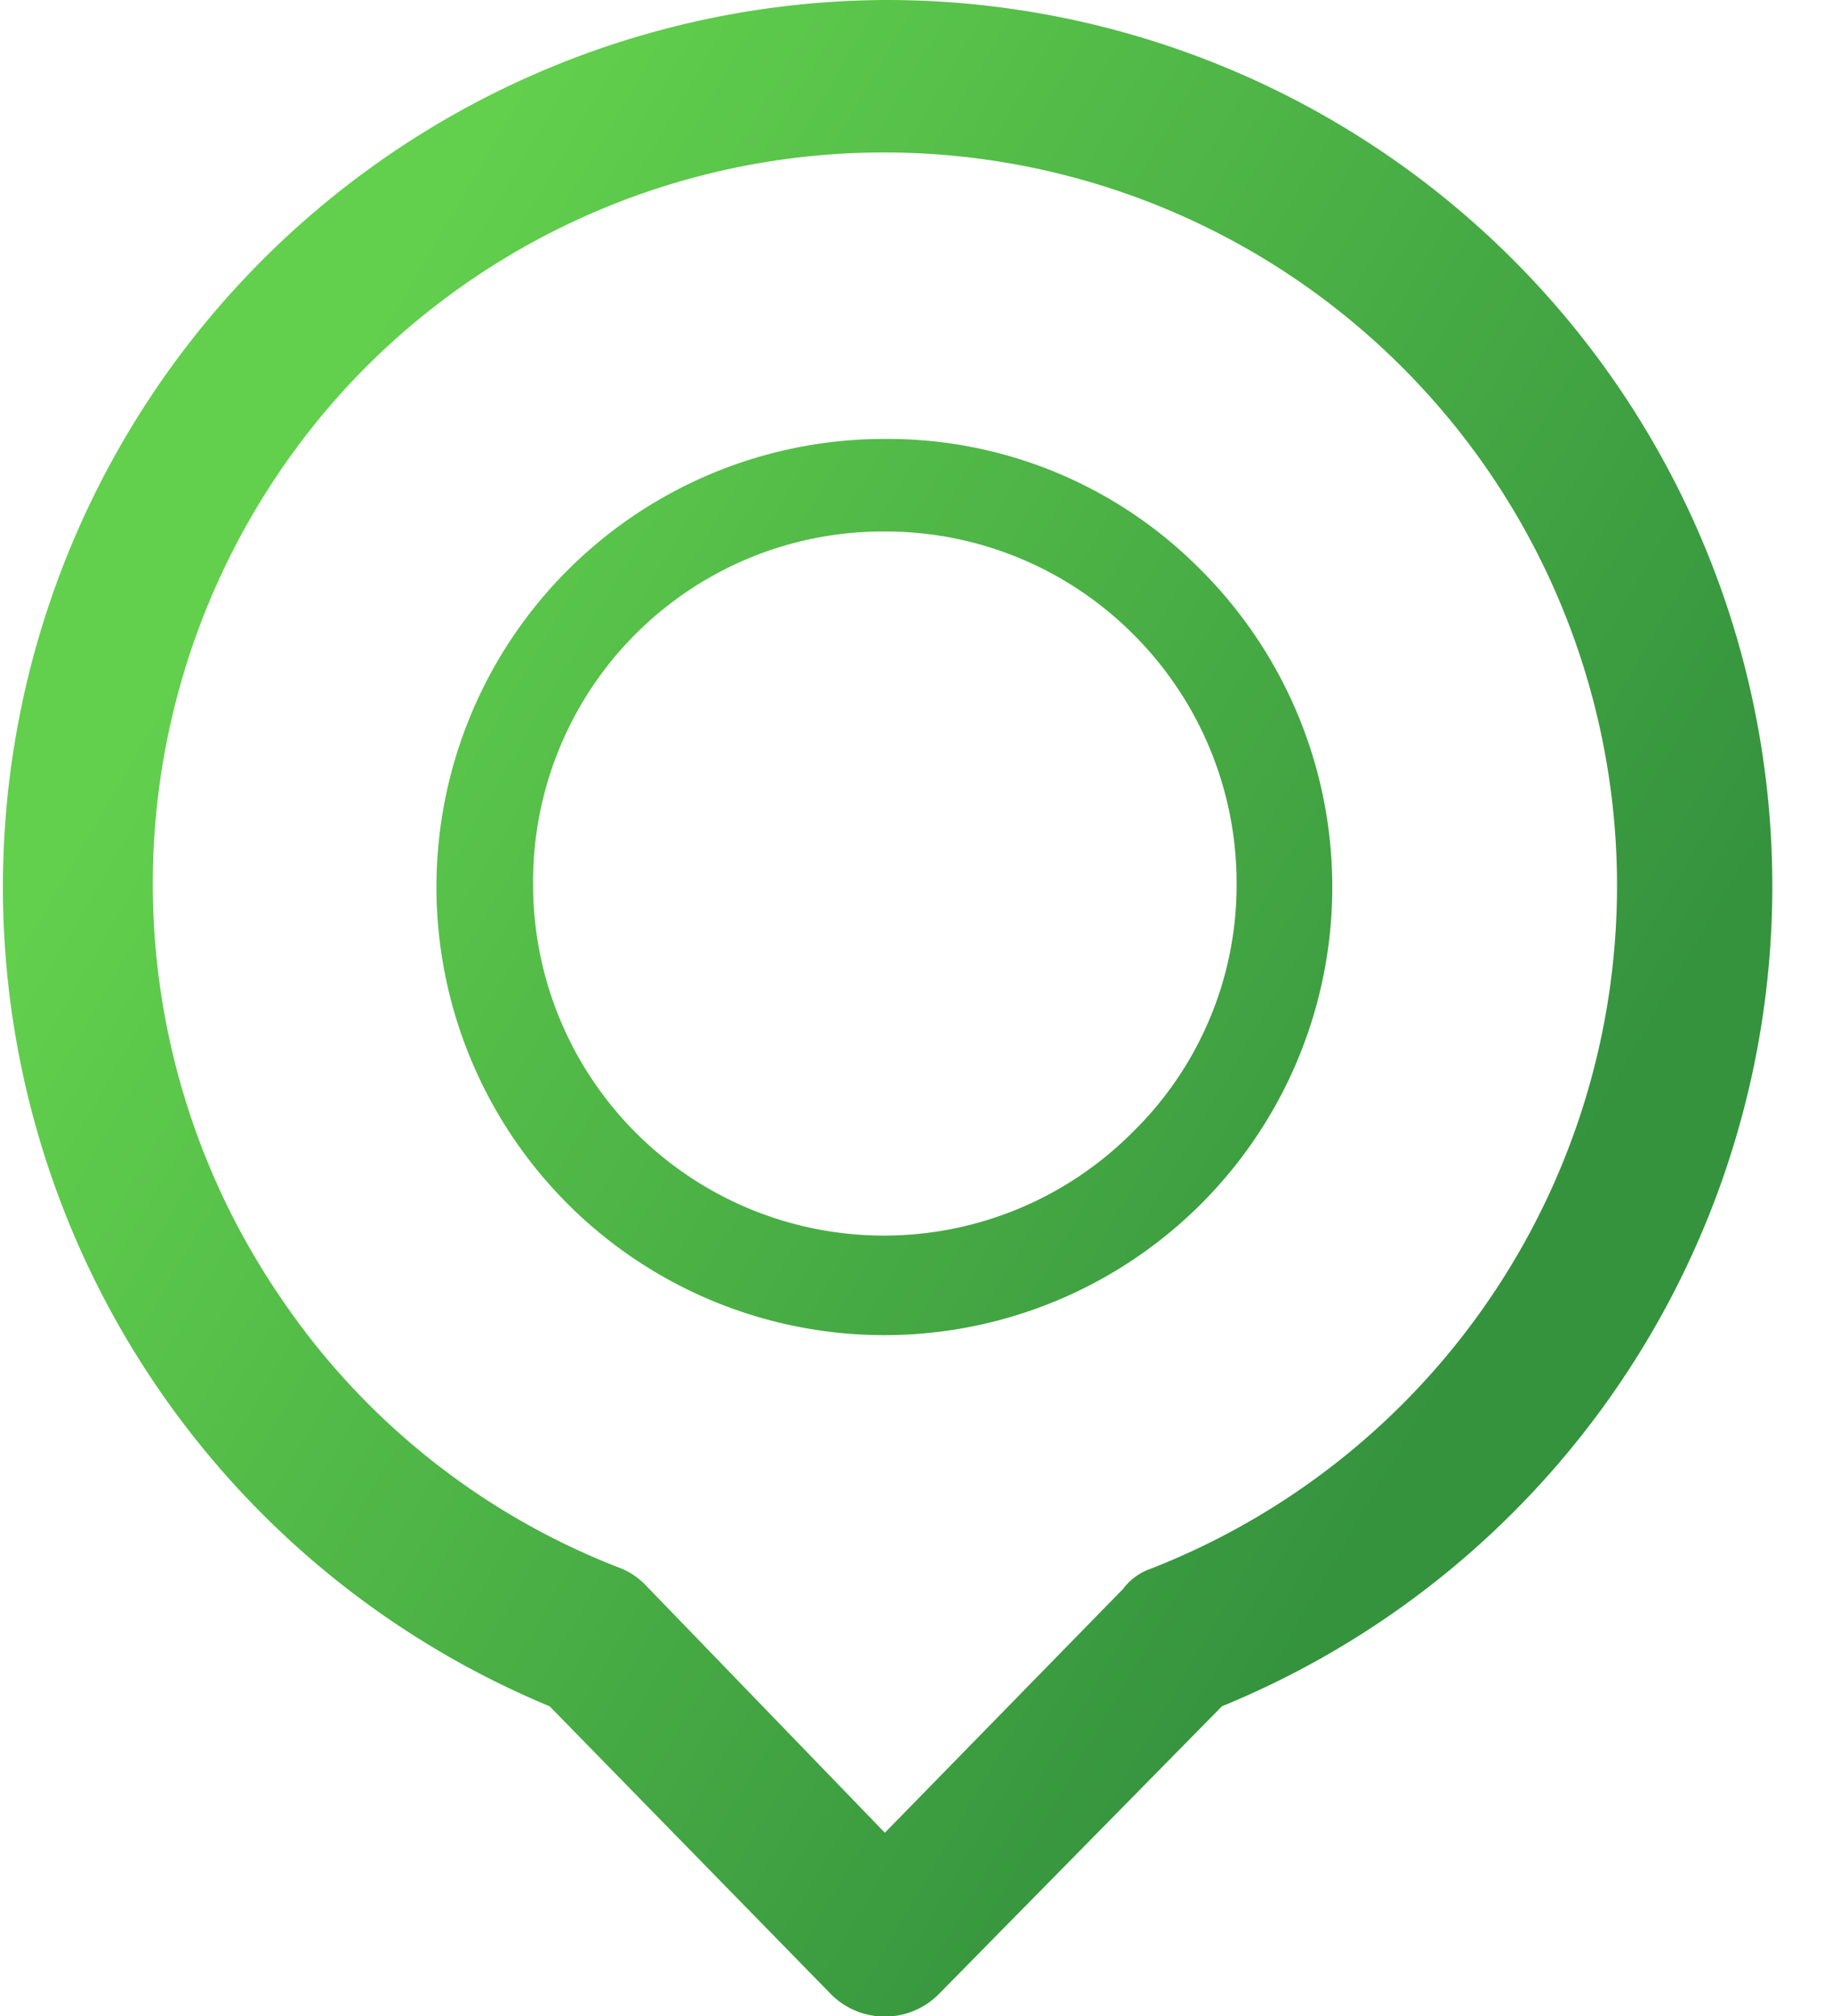 <svg xmlns="http://www.w3.org/2000/svg" width="20" height="22" viewBox="0 0 20 22">
    <defs>
        <linearGradient id="a" x1="15.334%" x2="82.152%" y1="24.22%" y2="68.162%">
            <stop offset="0%" stop-color="#62D04D"/>
            <stop offset="100%" stop-color="#35933E"/>
        </linearGradient>
    </defs>
    <path fill="url(#a)" fill-rule="nonzero" d="M15.3 4A8 8 0 0 0 4 4a8 8 0 0 0-.95 10.14 7.91 7.91 0 0 0 3.69 2.96.79.79 0 0 1 .31.2L9.66 20l2.6-2.66a.64.64 0 0 1 .3-.22A8 8 0 0 0 15.3 4m-2.93 2.92A3.82 3.82 0 0 0 9.66 5.8a3.82 3.82 0 0 0-3.84 3.84 3.83 3.83 0 0 0 6.55 2.71 3.77 3.77 0 0 0 1.13-2.71 3.83 3.83 0 0 0-1.13-2.72M9.66 4.79a4.8 4.8 0 0 1 3.43 1.41 4.89 4.89 0 1 1-3.43-1.41m0-4.79a9.67 9.67 0 0 1 3.68 18.62l-3.08 3.13a.83.83 0 0 1-1.2 0L6 18.62A9.68 9.68 0 0 1 9.66 0"/>
</svg>
